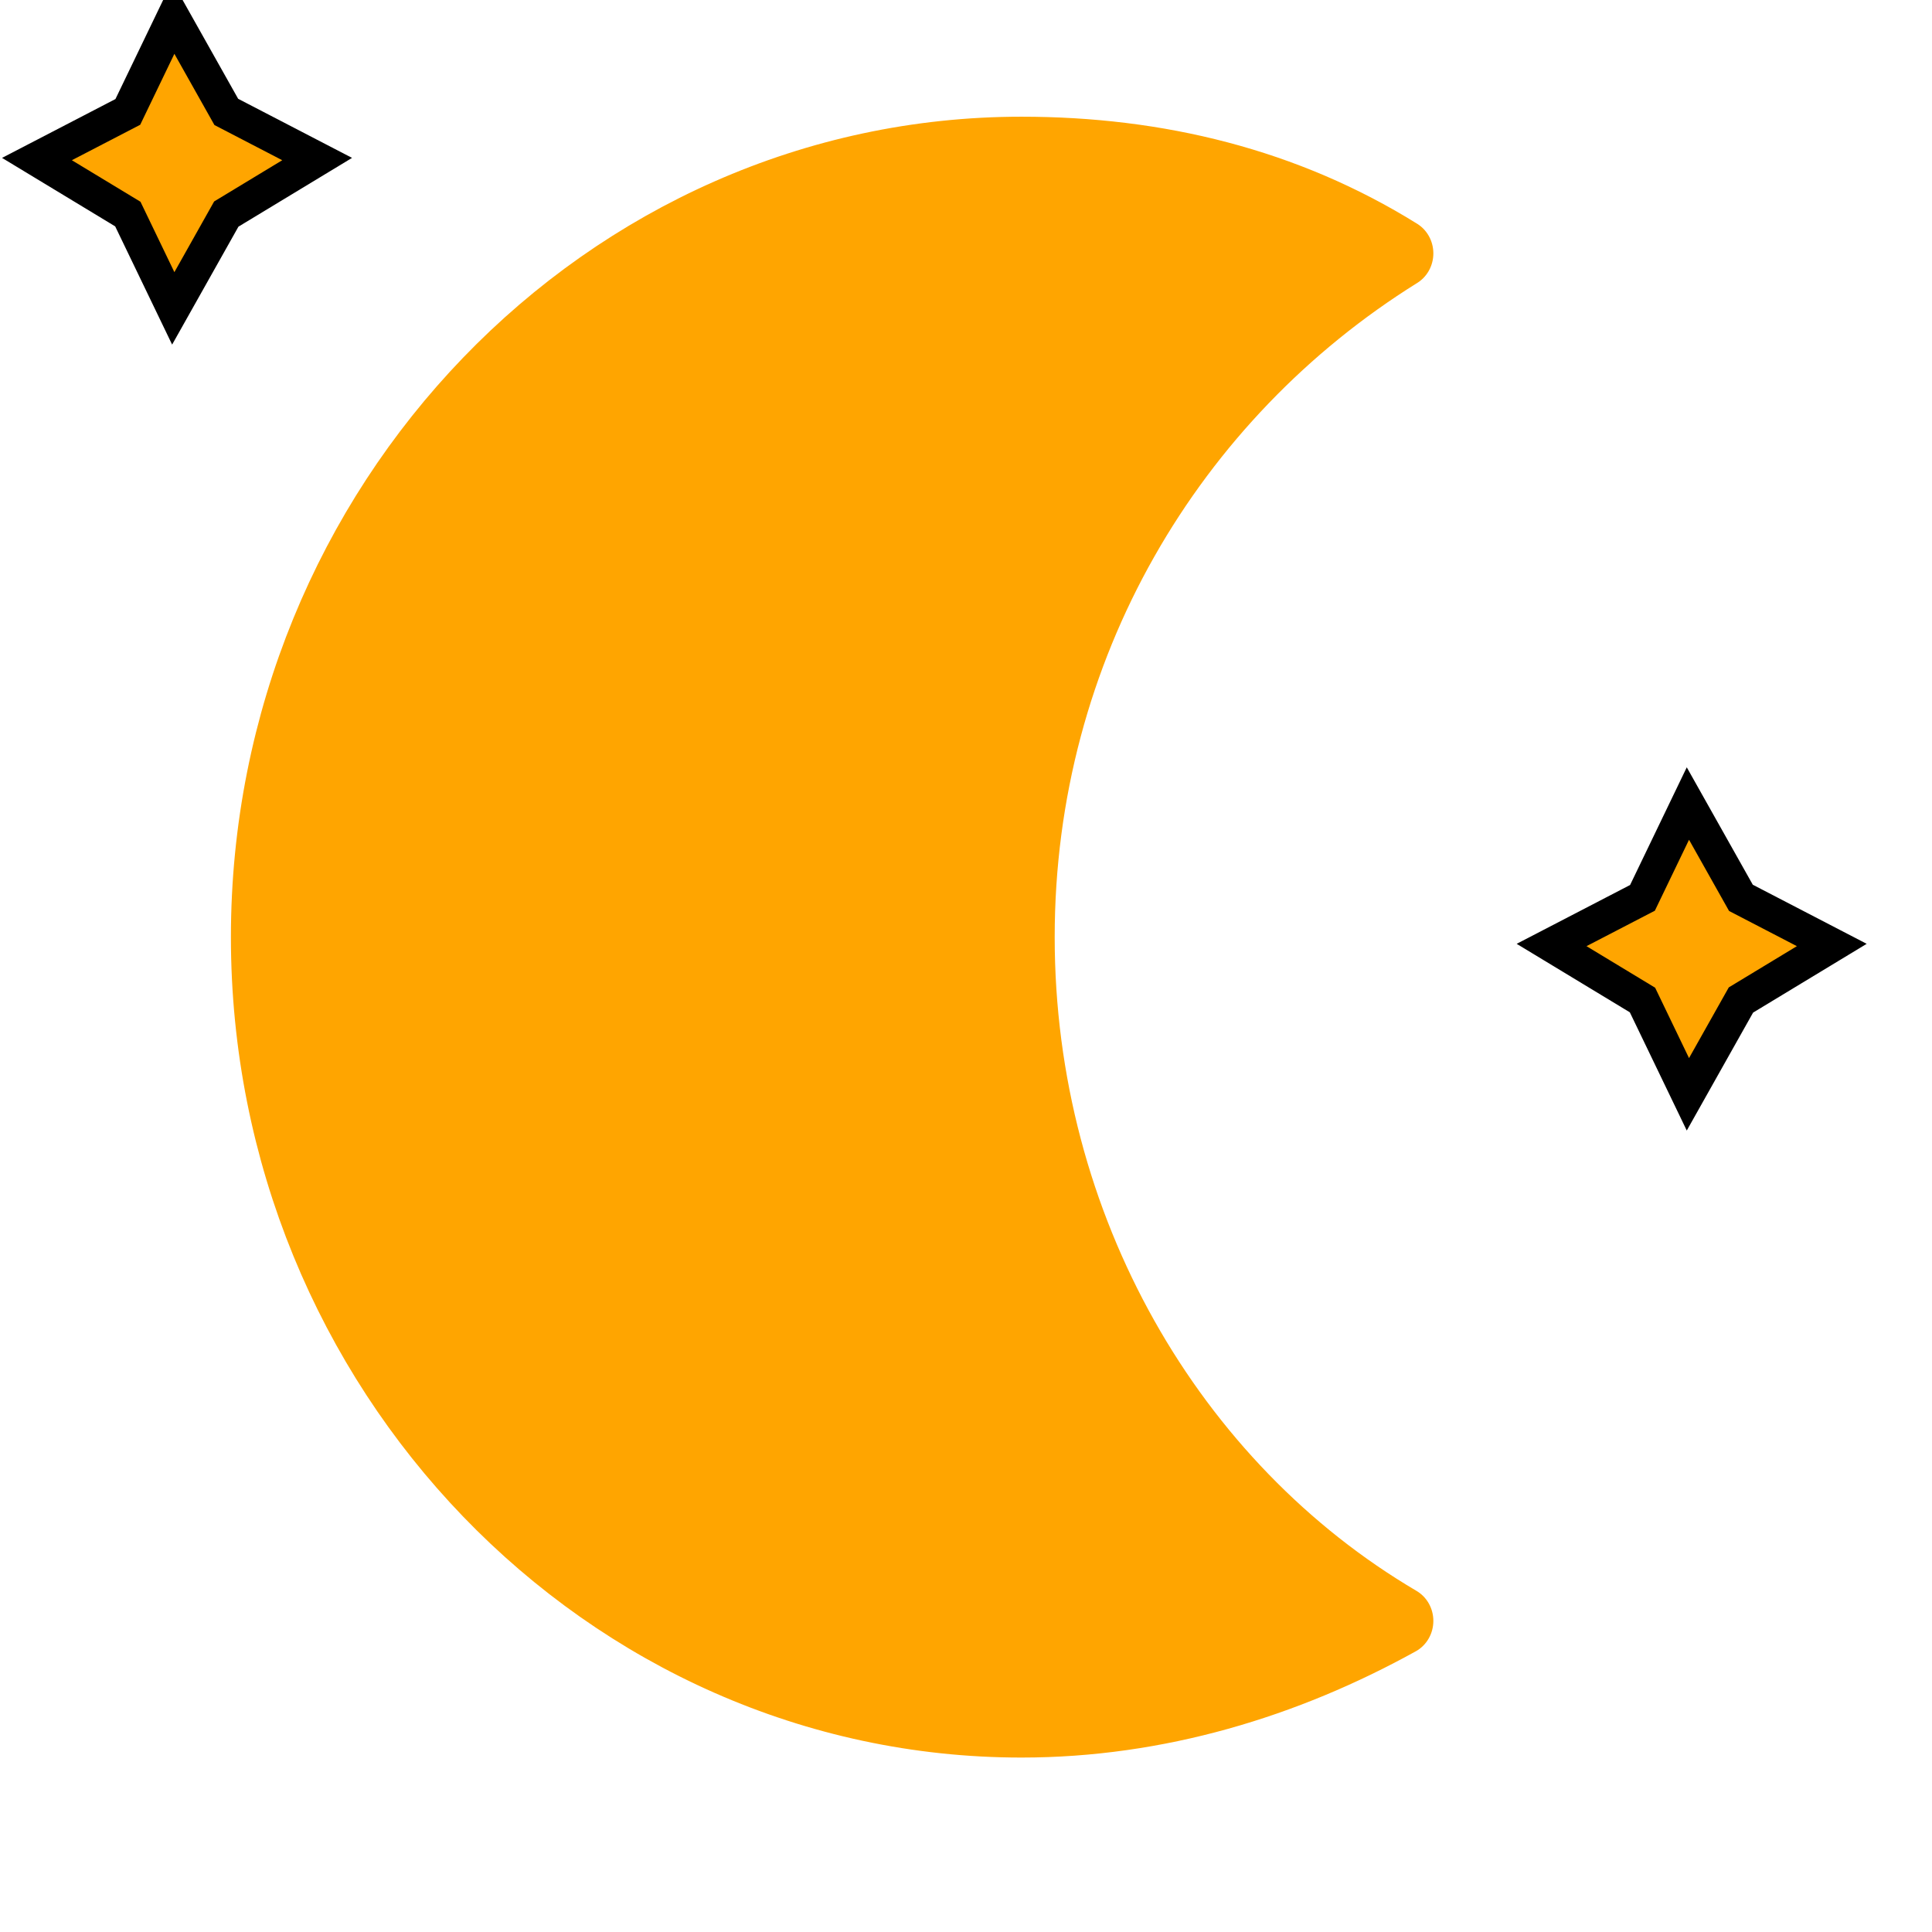 <?xml version='1.0' encoding='UTF-8' standalone='no'?>
<!DOCTYPE svg PUBLIC '-//W3C//DTD SVG 1.1//EN' 'http://www.w3.org/Graphics/SVG/1.1/DTD/svg11.dtd'>
<!-- Animated using aniGen version 0.8.1 Quality of Life - http://anigen.org -->
<svg xmlns:sodipodi="http://sodipodi.sourceforge.net/DTD/sodipodi-0.dtd"
     xmlns:inkscape="http://www.inkscape.org/namespaces/inkscape" xmlns:anigen="http://www.anigen.org/namespace"
     width="100" height="100"
     xmlns="http://www.w3.org/2000/svg"
     id="svg9073"
     preserveAspectRatio="xMidYMid" viewBox="0 -36 100 100"
     anigen:version="0.8.1">
  <sodipodi:namedview id="base" bordercolor="#666666" borderopacity="1" inkscape:cx="50.28290027001893"
                      inkscape:cy="-6.462441353795207" inkscape:zoom="5.656854249492381"></sodipodi:namedview>
  <defs id="defs5466">
    <style type="text/css" id="style6294">

      /*
      ** CLOUDS
      */
      @keyframes am-weather-cloud-1 {
      0% {
      -webkit-transform: translate(-5px,0px);
      -moz-transform: translate(-5px,0px);
      -ms-transform: translate(-5px,0px);
      transform: translate(-5px,0px);
      }

      50% {
      -webkit-transform: translate(10px,0px);
      -moz-transform: translate(10px,0px);
      -ms-transform: translate(10px,0px);
      transform: translate(10px,0px);
      }

      100% {
      -webkit-transform: translate(-5px,0px);
      -moz-transform: translate(-5px,0px);
      -ms-transform: translate(-5px,0px);
      transform: translate(-5px,0px);
      }
      }

      .am-weather-cloud-1 {
      -webkit-animation-name: am-weather-cloud-1;
      -moz-animation-name: am-weather-cloud-1;
      animation-name: am-weather-cloud-1;
      -webkit-animation-duration: 7s;
      -moz-animation-duration: 7s;
      animation-duration: 7s;
      -webkit-animation-timing-function: linear;
      -moz-animation-timing-function: linear;
      animation-timing-function: linear;
      -webkit-animation-iteration-count: infinite;
      -moz-animation-iteration-count: infinite;
      animation-iteration-count: infinite;
      }

      @keyframes am-weather-cloud-2 {
      0% {
      -webkit-transform: translate(0px,0px);
      -moz-transform: translate(0px,0px);
      -ms-transform: translate(0px,0px);
      transform: translate(0px,0px);
      }

      50% {
      -webkit-transform: translate(2px,0px);
      -moz-transform: translate(2px,0px);
      -ms-transform: translate(2px,0px);
      transform: translate(2px,0px);
      }

      100% {
      -webkit-transform: translate(0px,0px);
      -moz-transform: translate(0px,0px);
      -ms-transform: translate(0px,0px);
      transform: translate(0px,0px);
      }
      }

      .am-weather-cloud-2 {
      -webkit-animation-name: am-weather-cloud-2;
      -moz-animation-name: am-weather-cloud-2;
      animation-name: am-weather-cloud-2;
      -webkit-animation-duration: 3s;
      -moz-animation-duration: 3s;
      animation-duration: 3s;
      -webkit-animation-timing-function: linear;
      -moz-animation-timing-function: linear;
      animation-timing-function: linear;
      -webkit-animation-iteration-count: infinite;
      -moz-animation-iteration-count: infinite;
      animation-iteration-count: infinite;
      }

      /*
      ** SUN
      */
      @keyframes am-weather-sun {
      0% {
      -webkit-transform: rotate(0deg);
      -moz-transform: rotate(0deg);
      -ms-transform: rotate(0deg);
      transform: rotate(0deg);
      }

      100% {
      -webkit-transform: rotate(360deg);
      -moz-transform: rotate(360deg);
      -ms-transform: rotate(360deg);
      transform: rotate(360deg);
      }
      }

      .am-weather-sun {
      -webkit-animation-name: am-weather-sun;
      -moz-animation-name: am-weather-sun;
      -ms-animation-name: am-weather-sun;
      animation-name: am-weather-sun;
      -webkit-animation-duration: 9s;
      -moz-animation-duration: 9s;
      -ms-animation-duration: 9s;
      animation-duration: 9s;
      -webkit-animation-timing-function: linear;
      -moz-animation-timing-function: linear;
      -ms-animation-timing-function: linear;
      animation-timing-function: linear;
      -webkit-animation-iteration-count: infinite;
      -moz-animation-iteration-count: infinite;
      -ms-animation-iteration-count: infinite;
      animation-iteration-count: infinite;
      }

      @keyframes am-weather-sun-shiny {
      0% {
      stroke-dasharray: 3px 10px;
      stroke-dashoffset: 0px;
      }

      50% {
      stroke-dasharray: 0.1px 10px;
      stroke-dashoffset: -1px;
      }

      100% {
      stroke-dasharray: 3px 10px;
      stroke-dashoffset: 0px;
      }
      }

      .am-weather-sun-shiny line {
      -webkit-animation-name: am-weather-sun-shiny;
      -moz-animation-name: am-weather-sun-shiny;
      -ms-animation-name: am-weather-sun-shiny;
      animation-name: am-weather-sun-shiny;
      -webkit-animation-duration: 2s;
      -moz-animation-duration: 2s;
      -ms-animation-duration: 2s;
      animation-duration: 2s;
      -webkit-animation-timing-function: linear;
      -moz-animation-timing-function: linear;
      -ms-animation-timing-function: linear;
      animation-timing-function: linear;
      -webkit-animation-iteration-count: infinite;
      -moz-animation-iteration-count: infinite;
      -ms-animation-iteration-count: infinite;
      animation-iteration-count: infinite;
      }


      /*
      ** MOON
      */
      @keyframes am-weather-moon {
      0% {
      -webkit-transform: rotate(0deg);
      -moz-transform: rotate(0deg);
      -ms-transform: rotate(0deg);
      transform: rotate(0deg);
      }

      50% {
      -webkit-transform: rotate(15deg);
      -moz-transform: rotate(15deg);
      -ms-transform: rotate(15deg);
      transform: rotate(15deg);
      }

      100% {
      -webkit-transform: rotate(0deg);
      -moz-transform: rotate(0deg);
      -ms-transform: rotate(0deg);
      transform: rotate(0deg);
      }
      }

      .am-weather-moon {
      -webkit-animation-name: am-weather-moon;
      -moz-animation-name: am-weather-moon;
      -ms-animation-name: am-weather-moon;
      animation-name: am-weather-moon;
      -webkit-animation-duration: 6s;
      -moz-animation-duration: 6s;
      -ms-animation-duration: 6s;
      animation-duration: 6s;
      -webkit-animation-timing-function: linear;
      -moz-animation-timing-function: linear;
      -ms-animation-timing-function: linear;
      animation-timing-function: linear;
      -webkit-animation-iteration-count: infinite;
      -moz-animation-iteration-count: infinite;
      -ms-animation-iteration-count: infinite;
      animation-iteration-count: infinite;
      -webkit-transform-origin: 12.5px 15.15px 0; /* TODO FF CENTER ISSUE */
      -moz-transform-origin: 12.5px 15.15px 0; /* TODO FF CENTER ISSUE */
      -ms-transform-origin: 12.5px 15.15px 0; /* TODO FF CENTER ISSUE */
      transform-origin: 12.5px 15.15px 0; /* TODO FF CENTER ISSUE */
      }

      @keyframes am-weather-moon-star-1 {
      0% {
      opacity: 0;
      }

      100% {
      opacity: 1;
      }
      }

      .am-weather-moon-star-1 {
      -webkit-animation-name: am-weather-moon-star-1;
      -moz-animation-name: am-weather-moon-star-1;
      -ms-animation-name: am-weather-moon-star-1;
      animation-name: am-weather-moon-star-1;
      -webkit-animation-delay: 3s;
      -moz-animation-delay: 3s;
      -ms-animation-delay: 3s;
      animation-delay: 3s;
      -webkit-animation-duration: 5s;
      -moz-animation-duration: 5s;
      -ms-animation-duration: 5s;
      animation-duration: 5s;
      -webkit-animation-timing-function: linear;
      -moz-animation-timing-function: linear;
      -ms-animation-timing-function: linear;
      animation-timing-function: linear;
      -webkit-animation-iteration-count: 1;
      -moz-animation-iteration-count: 1;
      -ms-animation-iteration-count: 1;
      animation-iteration-count: 1;
      }

      @keyframes am-weather-moon-star-2 {
      0% {
      opacity: 0;
      }

      100% {
      opacity: 1;
      }
      }

      .am-weather-moon-star-2 {
      -webkit-animation-name: am-weather-moon-star-2;
      -moz-animation-name: am-weather-moon-star-2;
      -ms-animation-name: am-weather-moon-star-2;
      animation-name: am-weather-moon-star-2;
      -webkit-animation-delay: 5s;
      -moz-animation-delay: 5s;
      -ms-animation-delay: 5s;
      animation-delay: 5s;
      -webkit-animation-duration: 4s;
      -moz-animation-duration: 4s;
      -ms-animation-duration: 4s;
      animation-duration: 4s;
      -webkit-animation-timing-function: linear;
      -moz-animation-timing-function: linear;
      -ms-animation-timing-function: linear;
      animation-timing-function: linear;
      -webkit-animation-iteration-count: 1;
      -moz-animation-iteration-count: 1;
      -ms-animation-iteration-count: 1;
      animation-iteration-count: 1;
      }

      /*
      ** RAIN
      */
      @keyframes am-weather-rain {
      0% {
      stroke-dashoffset: 0;
      }

      100% {
      stroke-dashoffset: -100;
      }
      }

      .am-weather-rain-1 {
      -webkit-animation-name: am-weather-rain;
      -moz-animation-name: am-weather-rain;
      -ms-animation-name: am-weather-rain;
      animation-name: am-weather-rain;
      -webkit-animation-duration: 8s;
      -moz-animation-duration: 8s;
      -ms-animation-duration: 8s;
      animation-duration: 8s;
      -webkit-animation-timing-function: linear;
      -moz-animation-timing-function: linear;
      -ms-animation-timing-function: linear;
      animation-timing-function: linear;
      -webkit-animation-iteration-count: infinite;
      -moz-animation-iteration-count: infinite;
      -ms-animation-iteration-count: infinite;
      animation-iteration-count: infinite;
      }

      .am-weather-rain-2 {
      -webkit-animation-name: am-weather-rain;
      -moz-animation-name: am-weather-rain;
      -ms-animation-name: am-weather-rain;
      animation-name: am-weather-rain;
      -webkit-animation-delay: 0.25s;
      -moz-animation-delay: 0.25s;
      -ms-animation-delay: 0.25s;
      animation-delay: 0.25s;
      -webkit-animation-duration: 8s;
      -moz-animation-duration: 8s;
      -ms-animation-duration: 8s;
      animation-duration: 8s;
      -webkit-animation-timing-function: linear;
      -moz-animation-timing-function: linear;
      -ms-animation-timing-function: linear;
      animation-timing-function: linear;
      -webkit-animation-iteration-count: infinite;
      -moz-animation-iteration-count: infinite;
      -ms-animation-iteration-count: infinite;
      animation-iteration-count: infinite;
      }


      /*
      ** SNOW
      */
      @keyframes am-weather-snow {
      0% {
      -webkit-transform: translateX(0) translateY(0);
      -moz-transform: translateX(0) translateY(0);
      -ms-transform: translateX(0) translateY(0);
      transform: translateX(0) translateY(0);
      }

      33.33% {
      -webkit-transform: translateX(-1.2px) translateY(2px);
      -moz-transform: translateX(-1.2px) translateY(2px);
      -ms-transform: translateX(-1.2px) translateY(2px);
      transform: translateX(-1.2px) translateY(2px);
      }

      66.66% {
      -webkit-transform: translateX(1.4px) translateY(4px);
      -moz-transform: translateX(1.4px) translateY(4px);
      -ms-transform: translateX(1.4px) translateY(4px);
      transform: translateX(1.4px) translateY(4px);
      opacity: 1;
      }

      100% {
      -webkit-transform: translateX(-1.6px) translateY(6px);
      -moz-transform: translateX(-1.6px) translateY(6px);
      -ms-transform: translateX(-1.6px) translateY(6px);
      transform: translateX(-1.6px) translateY(6px);
      opacity: 0;
      }
      }

      @keyframes am-weather-snow-reverse {
      0% {
      -webkit-transform: translateX(0) translateY(0);
      -moz-transform: translateX(0) translateY(0);
      -ms-transform: translateX(0) translateY(0);
      transform: translateX(0) translateY(0);
      }

      33.33% {
      -webkit-transform: translateX(1.2px) translateY(2px);
      -moz-transform: translateX(1.2px) translateY(2px);
      -ms-transform: translateX(1.2px) translateY(2px);
      transform: translateX(1.2px) translateY(2px);
      }

      66.66% {
      -webkit-transform: translateX(-1.4px) translateY(4px);
      -moz-transform: translateX(-1.4px) translateY(4px);
      -ms-transform: translateX(-1.4px) translateY(4px);
      transform: translateX(-1.4px) translateY(4px);
      opacity: 1;
      }

      100% {
      -webkit-transform: translateX(1.6px) translateY(6px);
      -moz-transform: translateX(1.6px) translateY(6px);
      -ms-transform: translateX(1.6px) translateY(6px);
      transform: translateX(1.6px) translateY(6px);
      opacity: 0;
      }
      }

      .am-weather-snow-1 {
      -webkit-animation-name: am-weather-snow;
      -moz-animation-name: am-weather-snow;
      -ms-animation-name: am-weather-snow;
      animation-name: am-weather-snow;
      -webkit-animation-duration: 2s;
      -moz-animation-duration: 2s;
      -ms-animation-duration: 2s;
      animation-duration: 2s;
      -webkit-animation-timing-function: linear;
      -moz-animation-timing-function: linear;
      -ms-animation-timing-function: linear;
      animation-timing-function: linear;
      -webkit-animation-iteration-count: infinite;
      -moz-animation-iteration-count: infinite;
      -ms-animation-iteration-count: infinite;
      animation-iteration-count: infinite;
      }

      .am-weather-snow-2 {
      -webkit-animation-name: am-weather-snow;
      -moz-animation-name: am-weather-snow;
      -ms-animation-name: am-weather-snow;
      animation-name: am-weather-snow;
      -webkit-animation-delay: 1.2s;
      -moz-animation-delay: 1.2s;
      -ms-animation-delay: 1.2s;
      animation-delay: 1.2s;
      -webkit-animation-duration: 2s;
      -moz-animation-duration: 2s;
      -ms-animation-duration: 2s;
      animation-duration: 2s;
      -webkit-animation-timing-function: linear;
      -moz-animation-timing-function: linear;
      -ms-animation-timing-function: linear;
      animation-timing-function: linear;
      -webkit-animation-iteration-count: infinite;
      -moz-animation-iteration-count: infinite;
      -ms-animation-iteration-count: infinite;
      animation-iteration-count: infinite;
      }

      .am-weather-snow-3 {
      -webkit-animation-name: am-weather-snow-reverse;
      -moz-animation-name: am-weather-snow-reverse;
      -ms-animation-name: am-weather-snow-reverse;
      animation-name: am-weather-snow-reverse;
      -webkit-animation-duration: 2s;
      -moz-animation-duration: 2s;
      -ms-animation-duration: 2s;
      animation-duration: 2s;
      -webkit-animation-timing-function: linear;
      -moz-animation-timing-function: linear;
      -ms-animation-timing-function: linear;
      animation-timing-function: linear;
      -webkit-animation-iteration-count: infinite;
      -moz-animation-iteration-count: infinite;
      -ms-animation-iteration-count: infinite;
      animation-iteration-count: infinite;
      }

      /*
      ** EASING
      */
      .am-weather-easing-ease-in-out {
      -webkit-animation-timing-function: ease-in-out;
      -moz-animation-timing-function: ease-in-out;
      -ms-animation-timing-function: ease-in-out;
      animation-timing-function: ease-in-out;
      }


    </style>
  </defs>
  <g id="g9161">
    <title id="title3467">background</title>
    <rect fill="none" id="canvas_background" height="402" width="582" y="-1" x="-1"></rect>
  </g>
  <g id="g1478" transform="matrix(1.72 0 0 1.785 -8.148 -47.04)"
     inkscape:transform-center-x="-2.142163187083135" inkscape:transform-center-y="53.4950782322818">
    <title id="title6471">Layer 1</title>
    <g stroke="null" id="night" transform="matrix(1 0 0 1 0.599 1.597)">
      <g stroke="null" id="svg_1" transform="matrix(1 0 0 1 0 0)">
        <g stroke="null" id="svg_2" class="am-weather-moon-star-1">
          <polygon id="svg_3" stroke-miterlimit="10"
                   points="9.352,5.098 10.948,7.833 13.682,9.2 10.948,10.795 9.352,13.53 7.985,10.795 5.25,9.2 7.985,7.833 "
                   fill="orange"></polygon>
        </g>
        <g stroke="null" id="svg_4" class="am-weather-moon-star-2">
          <polygon id="svg_5" stroke-miterlimit="10"
                   points="54.932,27.888 56.528,30.623 59.262,31.99 56.528,33.585 54.932,36.32 53.565,33.585 50.83,31.99 53.565,30.623 "
                   fill="orange"></polygon>
        </g>
        <g stroke="null" id="svg_6" class="am-weather-moon" transform="matrix(1 0 0 1 0 0)">
          <path stroke="orange" id="svg_7" stroke-width="2" stroke-linejoin="round" fill="orange"
                d="m34.877,31.762c0,-8.432 4.558,-15.725 11.395,-19.827c-3.419,-2.051 -7.293,-2.963 -11.395,-2.963c-12.535,0 -22.79,10.256 -22.79,22.79s10.256,22.79 22.79,22.79c4.102,0 7.977,-1.14 11.395,-2.963c-6.837,-3.874 -11.395,-11.395 -11.395,-19.827z"
                transform="matrix(1 0 0 1 0 0)"></path>
        </g>
      </g>
    </g>
  </g>
</svg>
